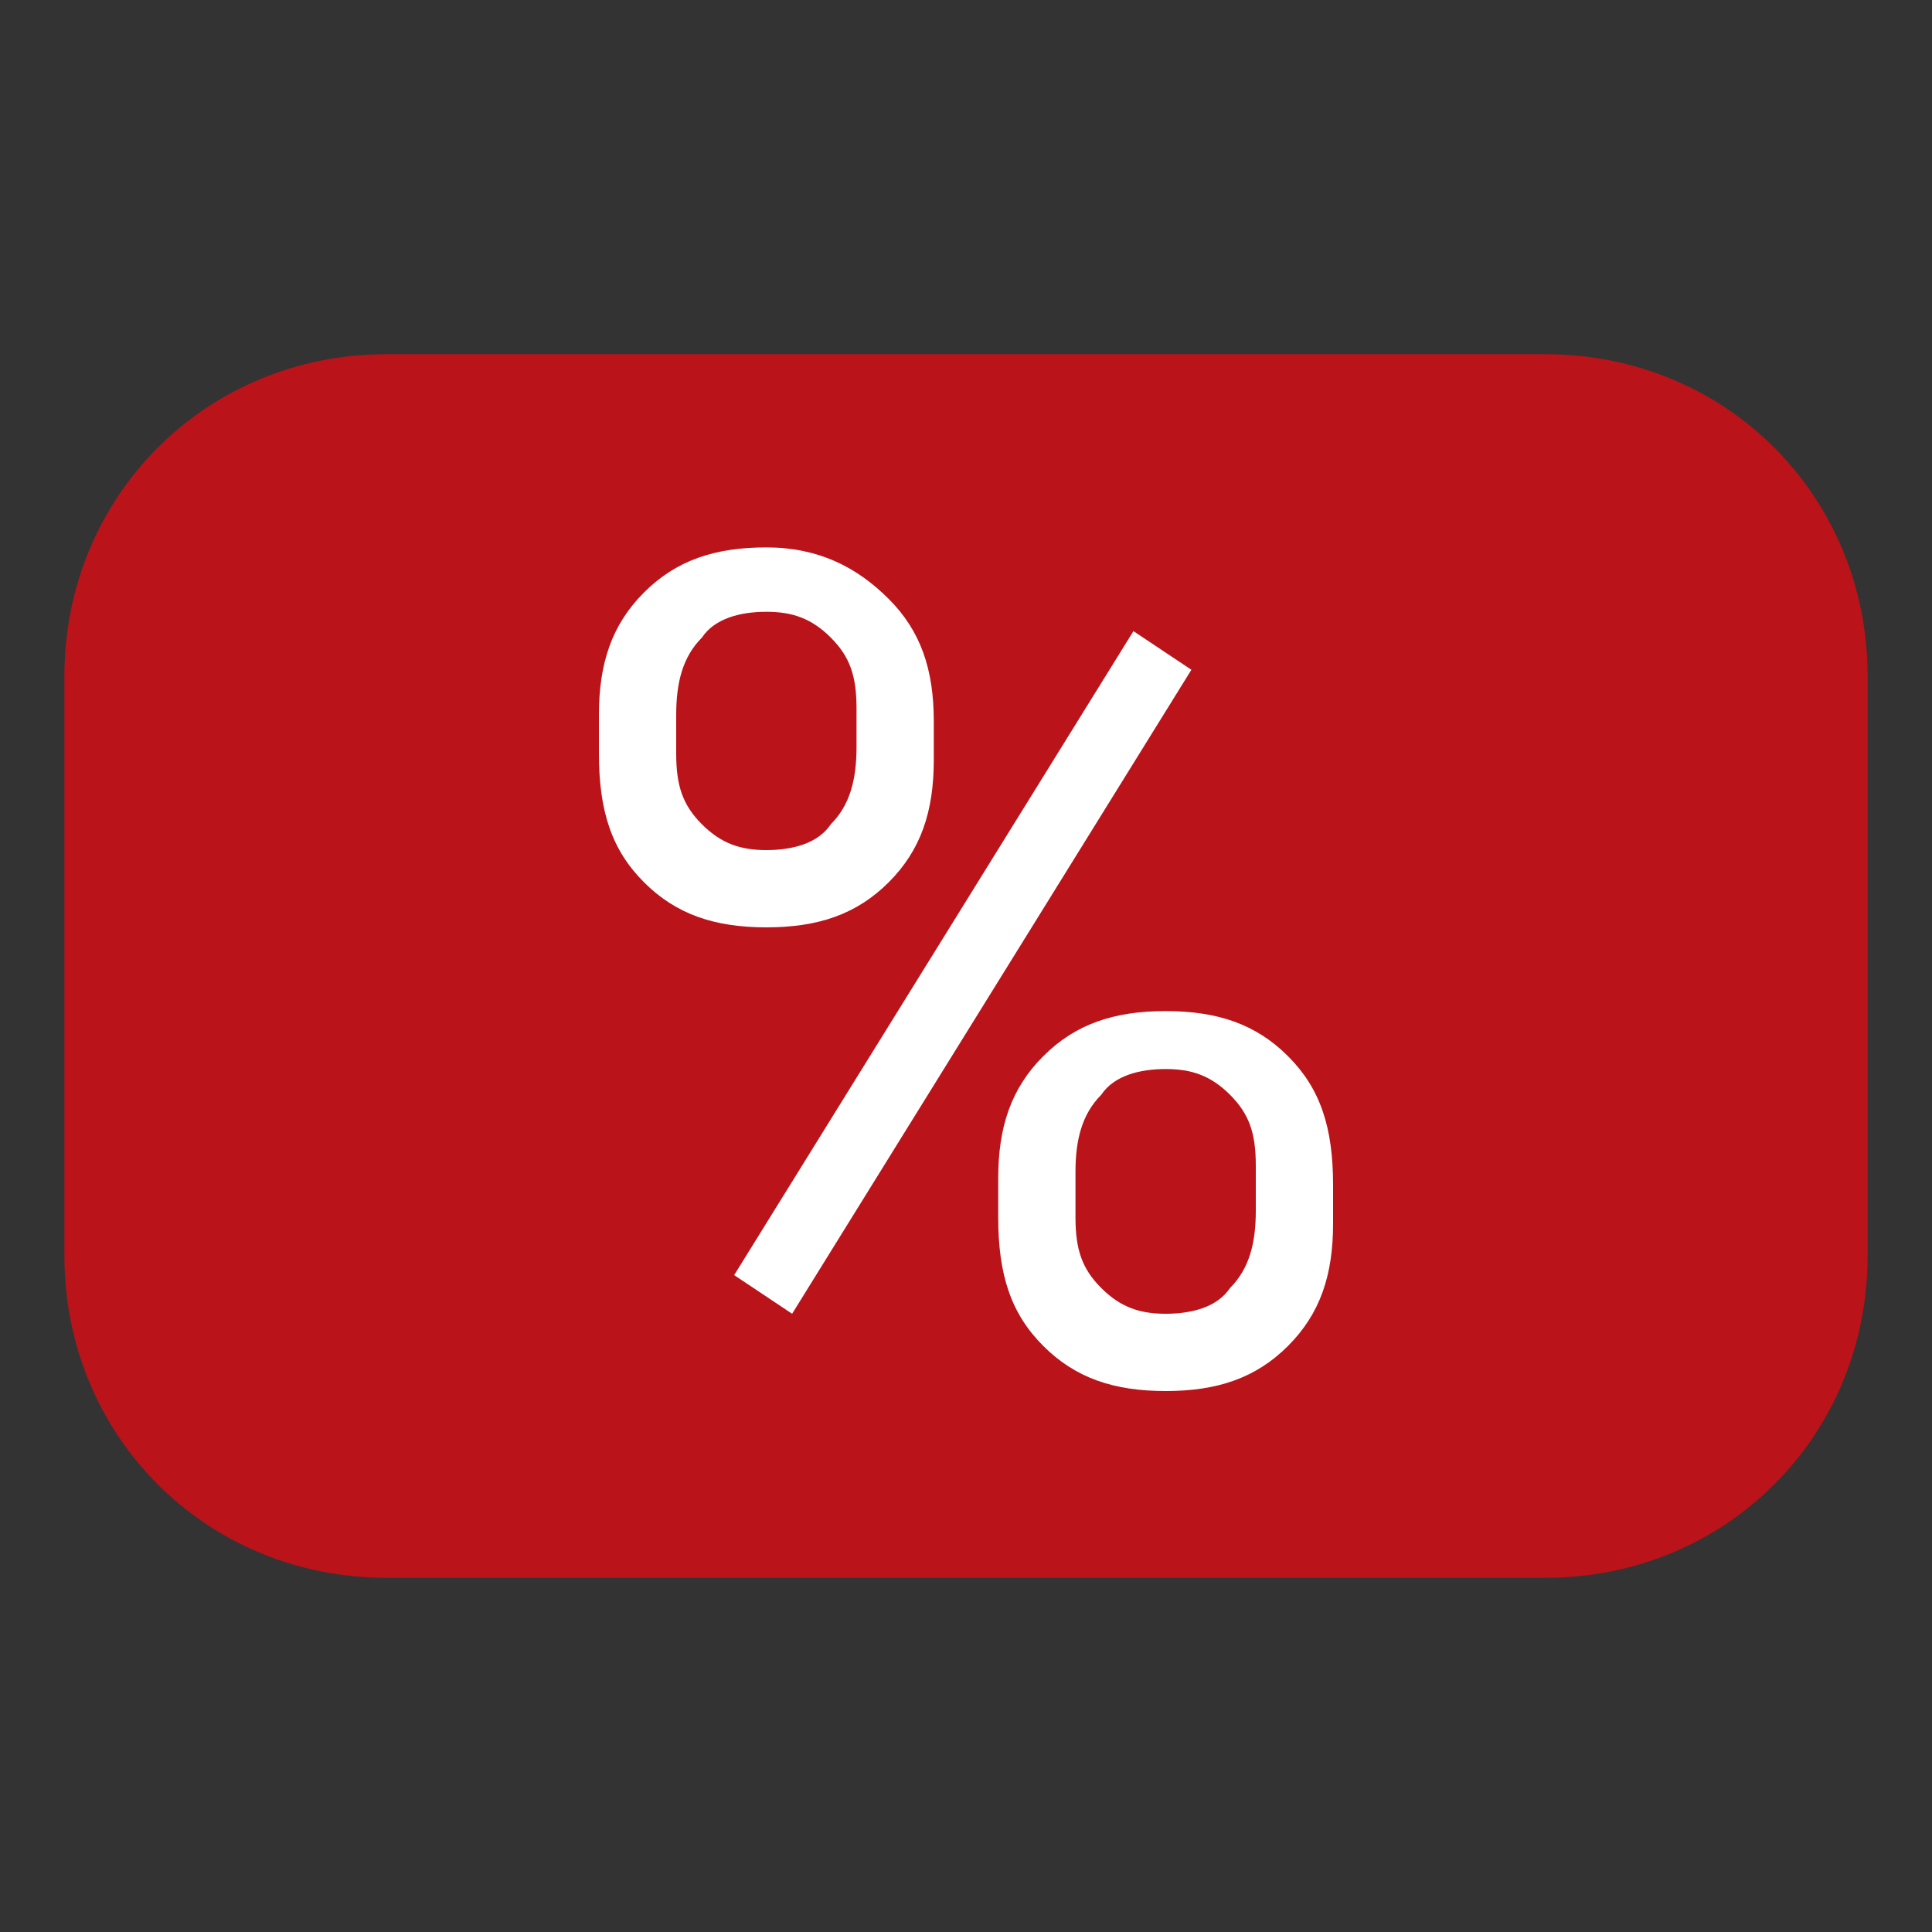 <?xml version="1.0" encoding="utf-8"?>
<!-- Generator: Adobe Illustrator 22.1.0, SVG Export Plug-In . SVG Version: 6.00 Build 0)  -->
<svg version="1.1" id="Слой_1" xmlns="http://www.w3.org/2000/svg" xmlns:xlink="http://www.w3.org/1999/xlink" x="0px" y="0px"
	 viewBox="0 0 30 30" style="enable-background:new 0 0 30 30;" xml:space="preserve">
<rect x="0" y="0" width="30" height="30" fill="#333333" stroke="none"/>
<style type="text/css">
	.st0{fill:#BA131A;}
	.st1{fill:#FFFFFF;}
</style>
<path class="st0" d="M24,24.5H6c-2.8,0-5-2.2-5-5v-9c0-2.8,2.2-5,5-5h18c2.8,0,5,2.2,5,5v9C29,22.3,26.8,24.5,24,24.5z"/>
<path class="st1" d="M9.3,11.1c0-0.8,0.2-1.4,0.7-1.9s1.1-0.7,1.9-0.7c0.8,0,1.4,0.3,1.9,0.8s0.7,1.1,0.7,1.9v0.6
	c0,0.8-0.2,1.4-0.7,1.9s-1.1,0.7-1.9,0.7c-0.8,0-1.4-0.2-1.9-0.7s-0.7-1.1-0.7-2V11.1z M10.5,11.7c0,0.5,0.1,0.8,0.4,1.1
	c0.3,0.3,0.6,0.4,1,0.4c0.4,0,0.8-0.1,1-0.4c0.3-0.3,0.4-0.7,0.4-1.2v-0.6c0-0.5-0.1-0.8-0.4-1.1c-0.3-0.3-0.6-0.4-1-0.4
	s-0.8,0.1-1,0.4c-0.3,0.3-0.4,0.7-0.4,1.2V11.7z M12.3,20.4l-0.9-0.6l6.2-10l0.9,0.6L12.3,20.4z M15.5,18.3c0-0.8,0.2-1.4,0.7-1.9
	s1.1-0.7,1.9-0.7s1.4,0.2,1.9,0.7s0.7,1.1,0.7,2v0.6c0,0.8-0.2,1.4-0.7,1.9s-1.1,0.7-1.9,0.7s-1.4-0.2-1.9-0.7s-0.7-1.1-0.7-2V18.3z
	 M16.7,18.9c0,0.5,0.1,0.8,0.4,1.1c0.3,0.3,0.6,0.4,1,0.4c0.4,0,0.8-0.1,1-0.4c0.3-0.3,0.4-0.7,0.4-1.2v-0.7c0-0.5-0.1-0.8-0.4-1.1
	s-0.6-0.4-1-0.4c-0.4,0-0.8,0.1-1,0.4c-0.3,0.3-0.4,0.7-0.4,1.2V18.9z"/>
</svg>
